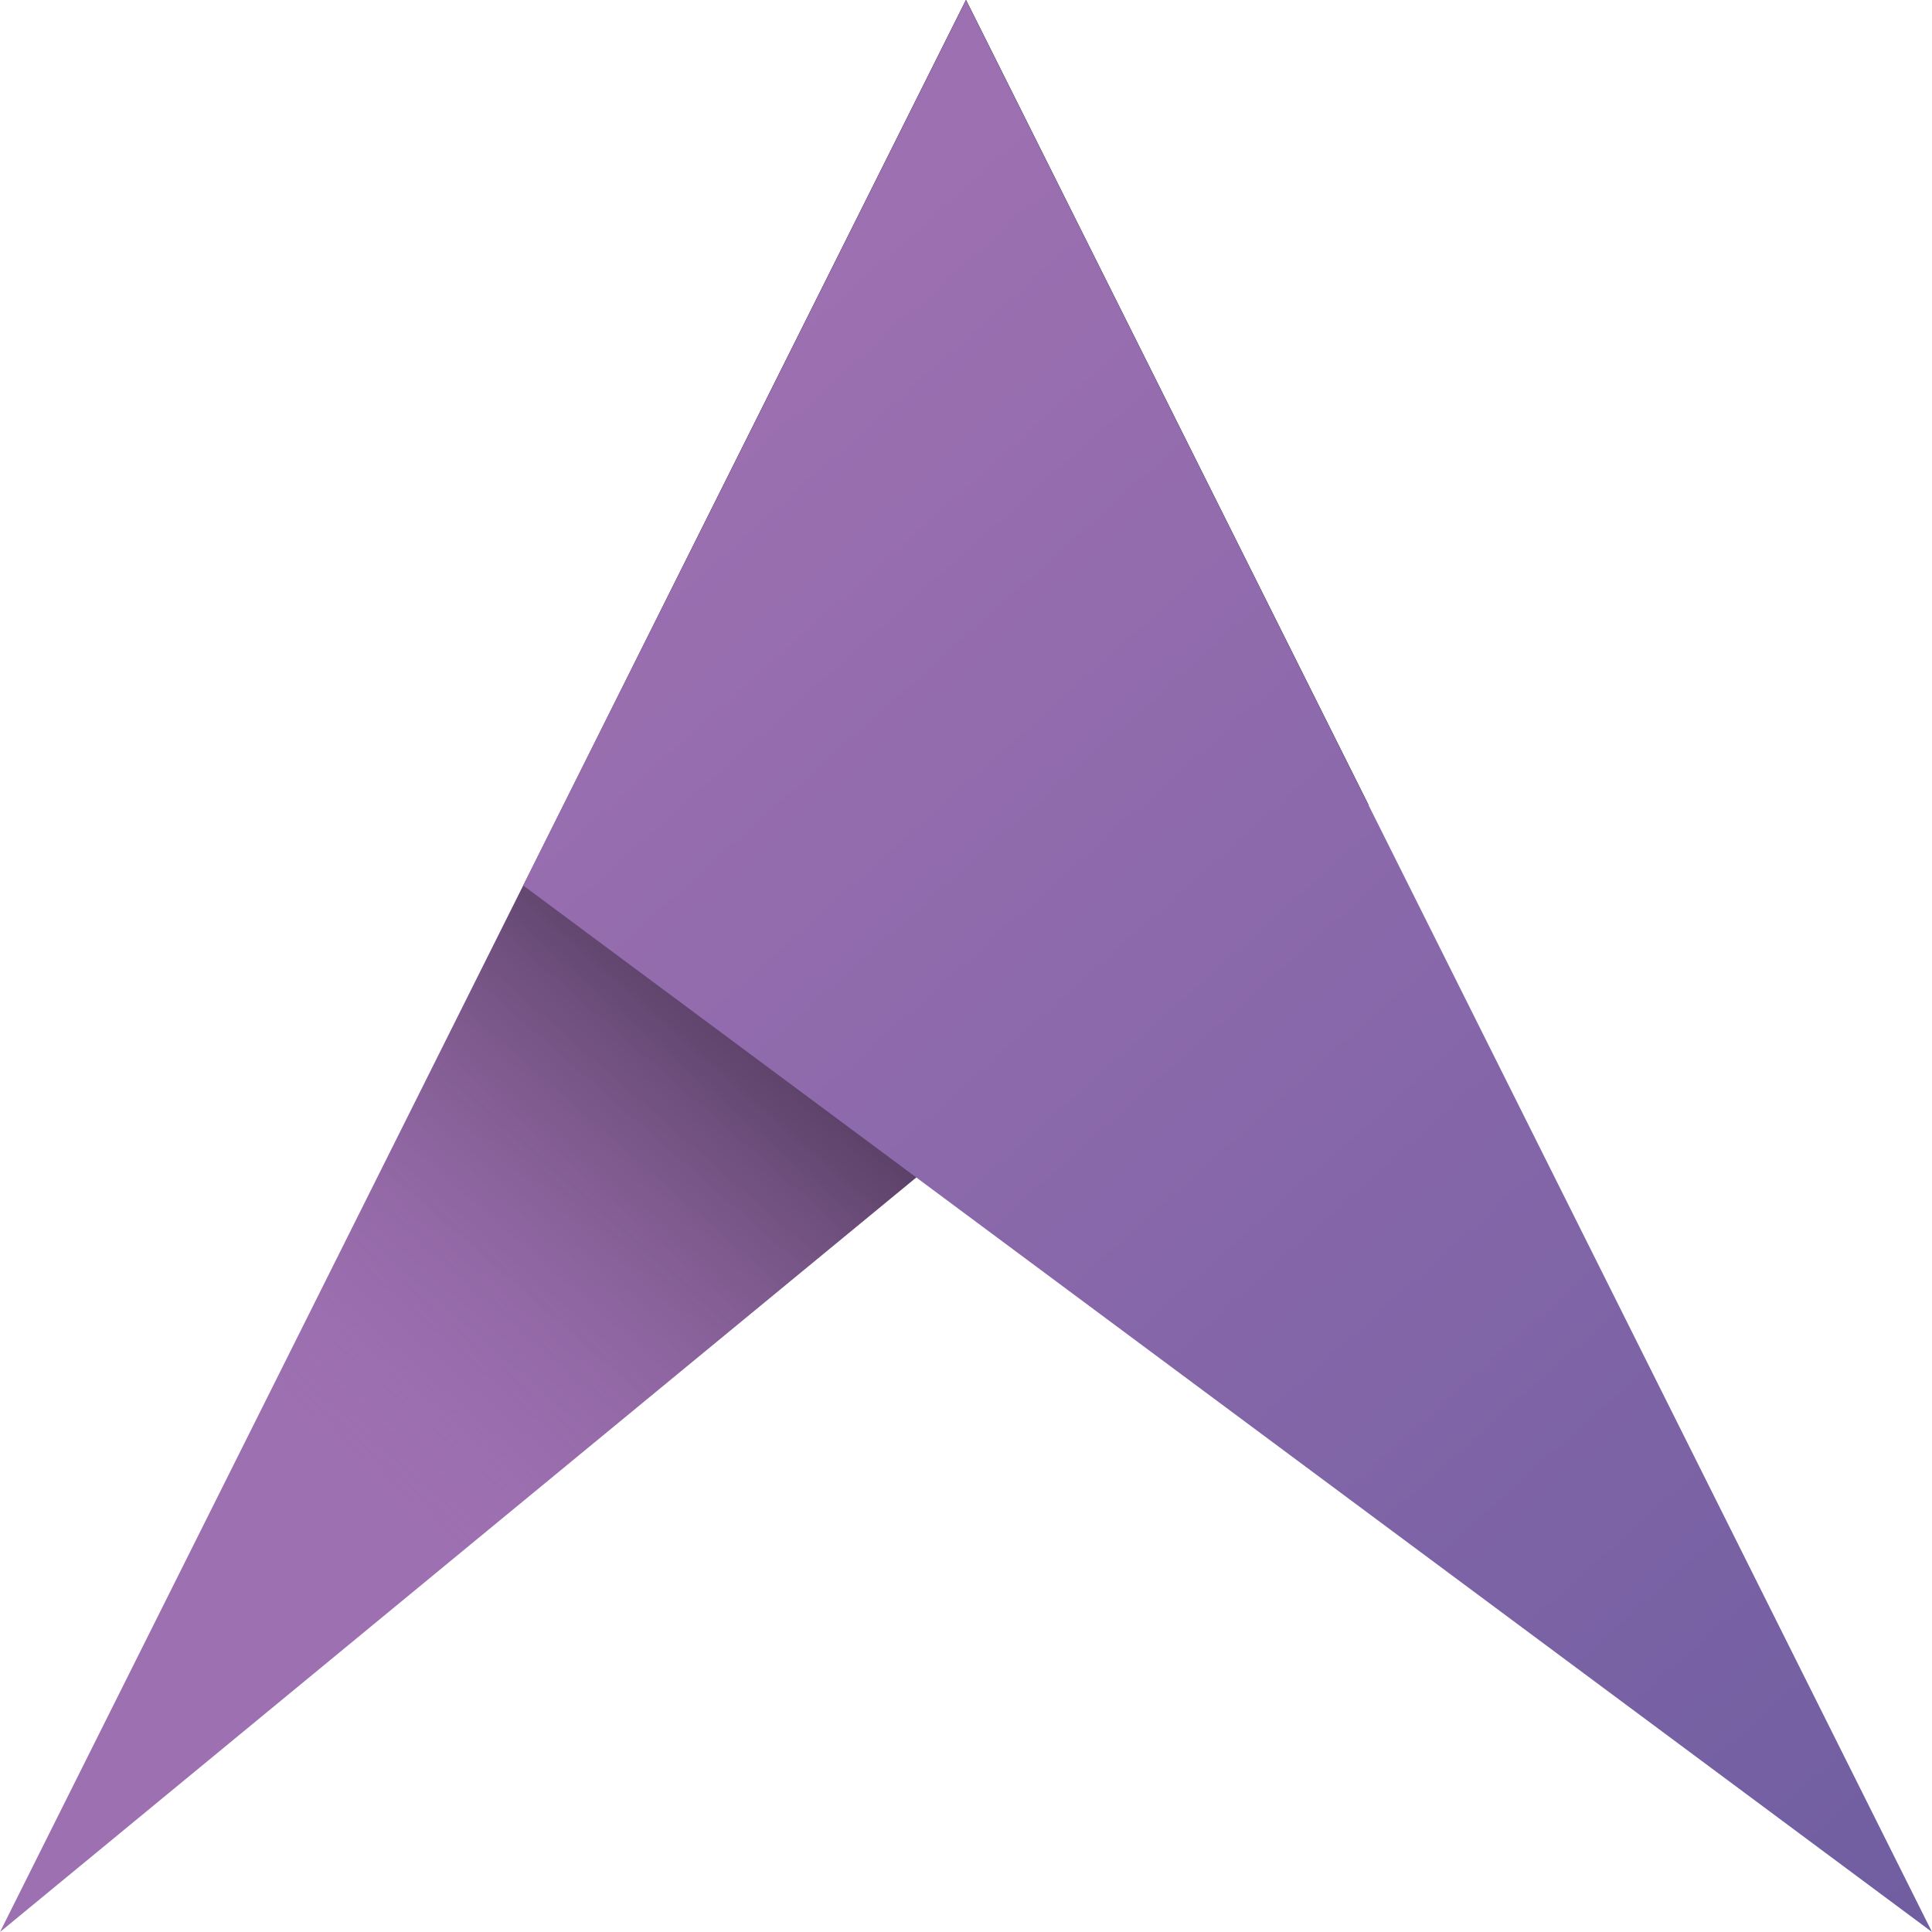 <svg width="24" height="24" viewBox="0 0 24 24" xmlns="http://www.w3.org/2000/svg">
<path d="M0 24L12 0L17 10L0 24Z" fill="url(#paint0_linear_117_518)"/>
<path d="M0 24L12 0L17 10L0 24Z" fill="url(#paint1_linear_117_518)"/>
<path d="M24 24L12 0L6.5 11L24 24Z" fill="url(#paint2_linear_117_518)"/>
<defs>
<linearGradient id="paint0_linear_117_518" x1="11.95" y1="9.89948e-07" x2="-3.473" y2="21.51" gradientUnits="userSpaceOnUse">
<stop stop-color="#9D70B1"/>
<stop offset="1" stop-color="#9D70B1"/>
</linearGradient>
<linearGradient id="paint1_linear_117_518" x1="10" y1="8" x2="-2.263" y2="22.02" gradientUnits="userSpaceOnUse">
<stop/>
<stop offset="0.615" stop-color="#9D70B1" stop-opacity="0"/>
</linearGradient>
<linearGradient id="paint2_linear_117_518" x1="10.7" y1="2.58" x2="27.252" y2="21.092" gradientUnits="userSpaceOnUse">
<stop stop-color="#9D70B1"/>
<stop offset="1" stop-color="#6F5EA1"/>
</linearGradient>
</defs>
</svg>
